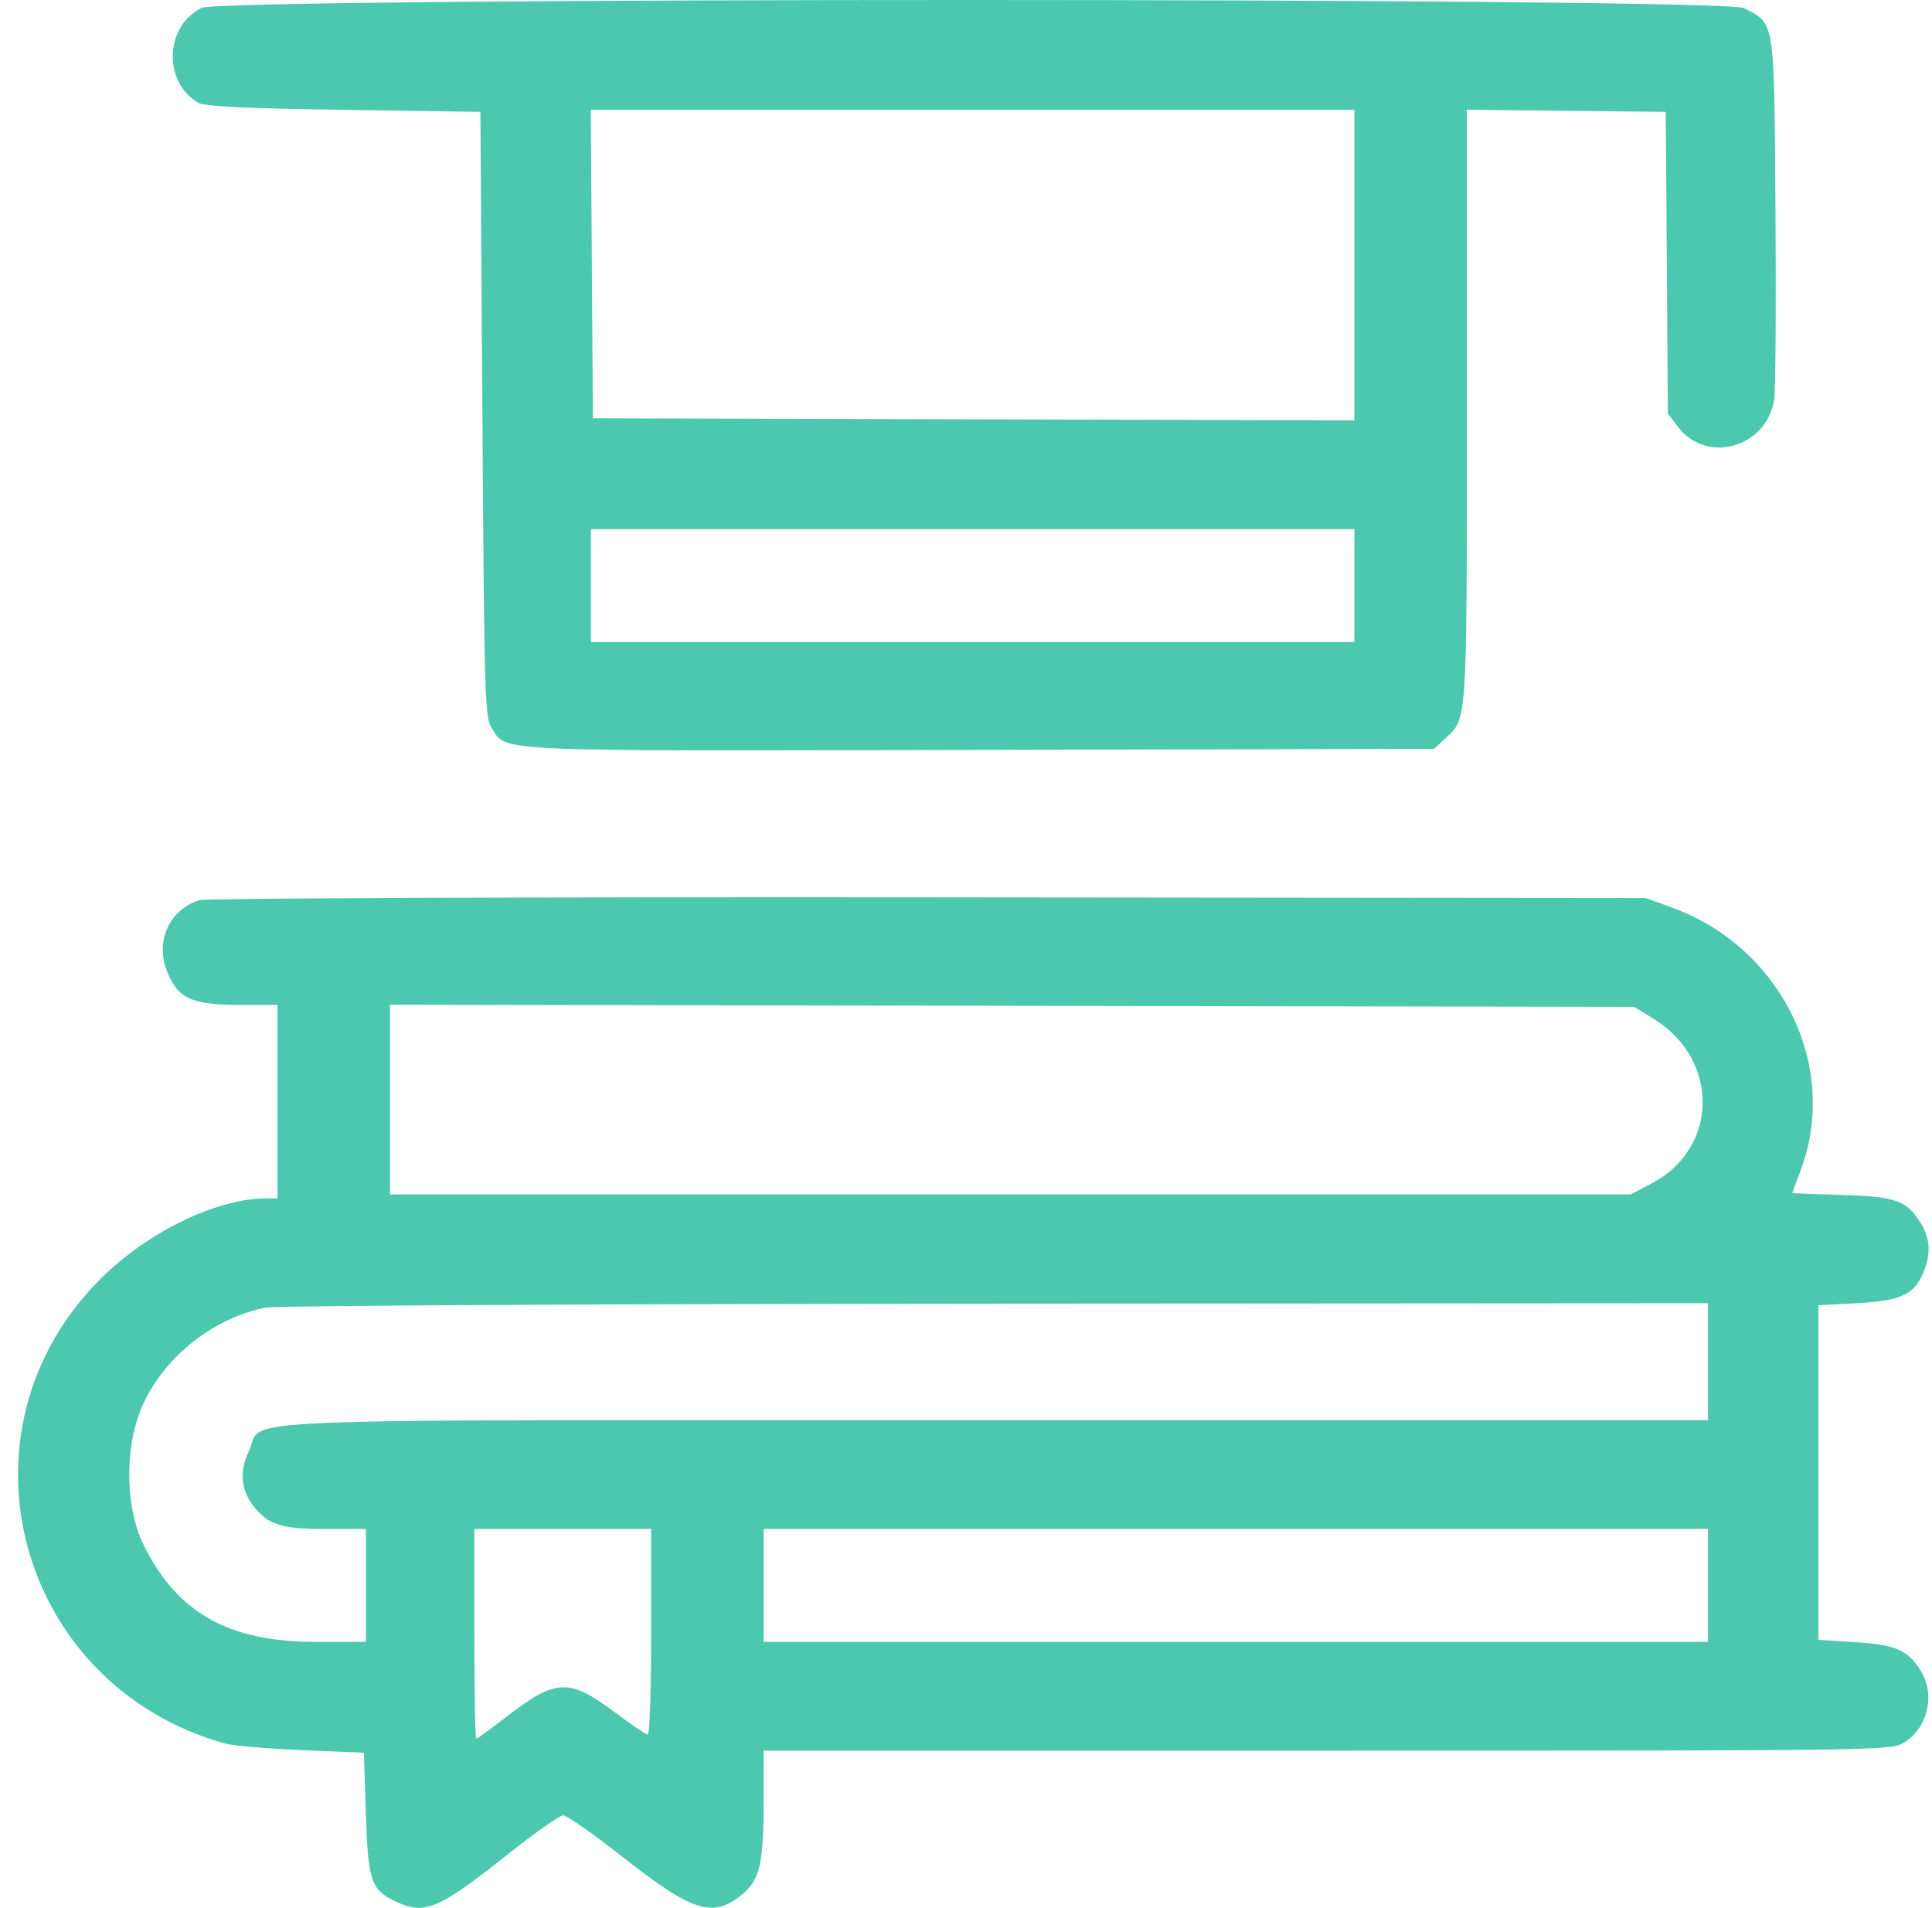 <svg width="80" height="79" viewBox="0 0 80 79" fill="none" xmlns="http://www.w3.org/2000/svg">
<path fill-rule="evenodd" clip-rule="evenodd" d="M8.348 0.327C6.817 1.084 6.738 3.409 8.216 4.258C8.476 4.407 10.162 4.489 14.235 4.549L19.892 4.632L19.975 17.161C20.053 28.934 20.076 29.717 20.362 30.154C21.007 31.142 20.093 31.101 40.593 31.053L59.382 31.009L59.832 30.592C60.765 29.729 60.739 30.117 60.739 16.822V4.543L64.857 4.588L68.975 4.632L69.019 10.88L69.063 17.127L69.481 17.677C70.675 19.248 73.178 18.525 73.467 16.526C73.523 16.137 73.546 12.611 73.518 8.693C73.462 0.706 73.508 0.999 72.208 0.334C71.347 -0.107 9.239 -0.114 8.348 0.327ZM56.081 10.977V17.405L40.316 17.363L24.55 17.32L24.507 10.934L24.463 4.549H40.272H56.081V10.977ZM56.081 24.248V26.585H40.274H24.467V24.248V21.911H40.274H56.081V24.248ZM8.264 37.274C7.034 37.648 6.428 38.939 6.9 40.179C7.339 41.332 7.919 41.611 9.886 41.611H11.489V45.617V49.624H11.021C8.971 49.624 6.103 51.017 4.158 52.96C-2.143 59.252 0.689 69.797 9.326 72.199C9.646 72.288 11.069 72.41 12.487 72.47L15.066 72.579L15.15 75.091C15.242 77.896 15.361 78.251 16.369 78.731C17.588 79.311 18.136 79.081 21.056 76.763C22.154 75.891 23.172 75.175 23.318 75.172C23.464 75.169 24.587 75.955 25.814 76.92C28.719 79.203 29.542 79.449 30.78 78.404C31.461 77.83 31.62 77.114 31.621 74.624L31.622 72.495L54.957 72.494C78.07 72.494 78.298 72.491 78.844 72.157C79.817 71.561 80.145 70.189 79.548 69.207C79.016 68.332 78.511 68.108 76.823 68.001L75.298 67.904V60.976V54.048L76.887 53.964C78.7 53.869 79.26 53.612 79.638 52.705C79.96 51.931 79.933 51.309 79.548 50.676C78.956 49.702 78.528 49.547 76.262 49.481C75.137 49.449 74.217 49.411 74.217 49.398C74.217 49.384 74.37 48.97 74.556 48.477C76.187 44.171 73.766 39.221 69.225 37.578L68.144 37.186L38.444 37.157C21.928 37.141 8.531 37.193 8.264 37.274ZM68.489 42.2C71.21 43.88 71.162 47.55 68.399 48.998L67.523 49.457H41.836H16.148V45.531V41.605L41.909 41.65L67.671 41.694L68.489 42.2ZM70.722 56.385V58.806H41.173C7.913 58.806 10.991 58.676 10.303 60.101C9.901 60.934 9.97 61.693 10.51 62.382C11.104 63.139 11.657 63.313 13.477 63.313H15.15V65.65V67.988H13.074C9.469 67.988 7.346 66.794 5.952 63.985C5.155 62.377 5.152 59.781 5.947 58.098C6.88 56.122 8.872 54.566 11.008 54.145C11.41 54.066 25.01 53.993 41.231 53.983L70.722 53.964V56.385ZM26.963 67.57C26.963 69.912 26.901 71.827 26.826 71.827C26.75 71.827 26.14 71.415 25.469 70.912C23.56 69.479 23.018 69.502 20.951 71.104C20.32 71.594 19.767 71.994 19.723 71.994C19.678 71.994 19.642 70.041 19.642 67.654V63.313H23.302H26.963V67.57ZM70.722 65.65V67.988H51.172H31.622V65.65V63.313H51.172H70.722V65.65Z" fill="#4CC8AF"/>
</svg>
